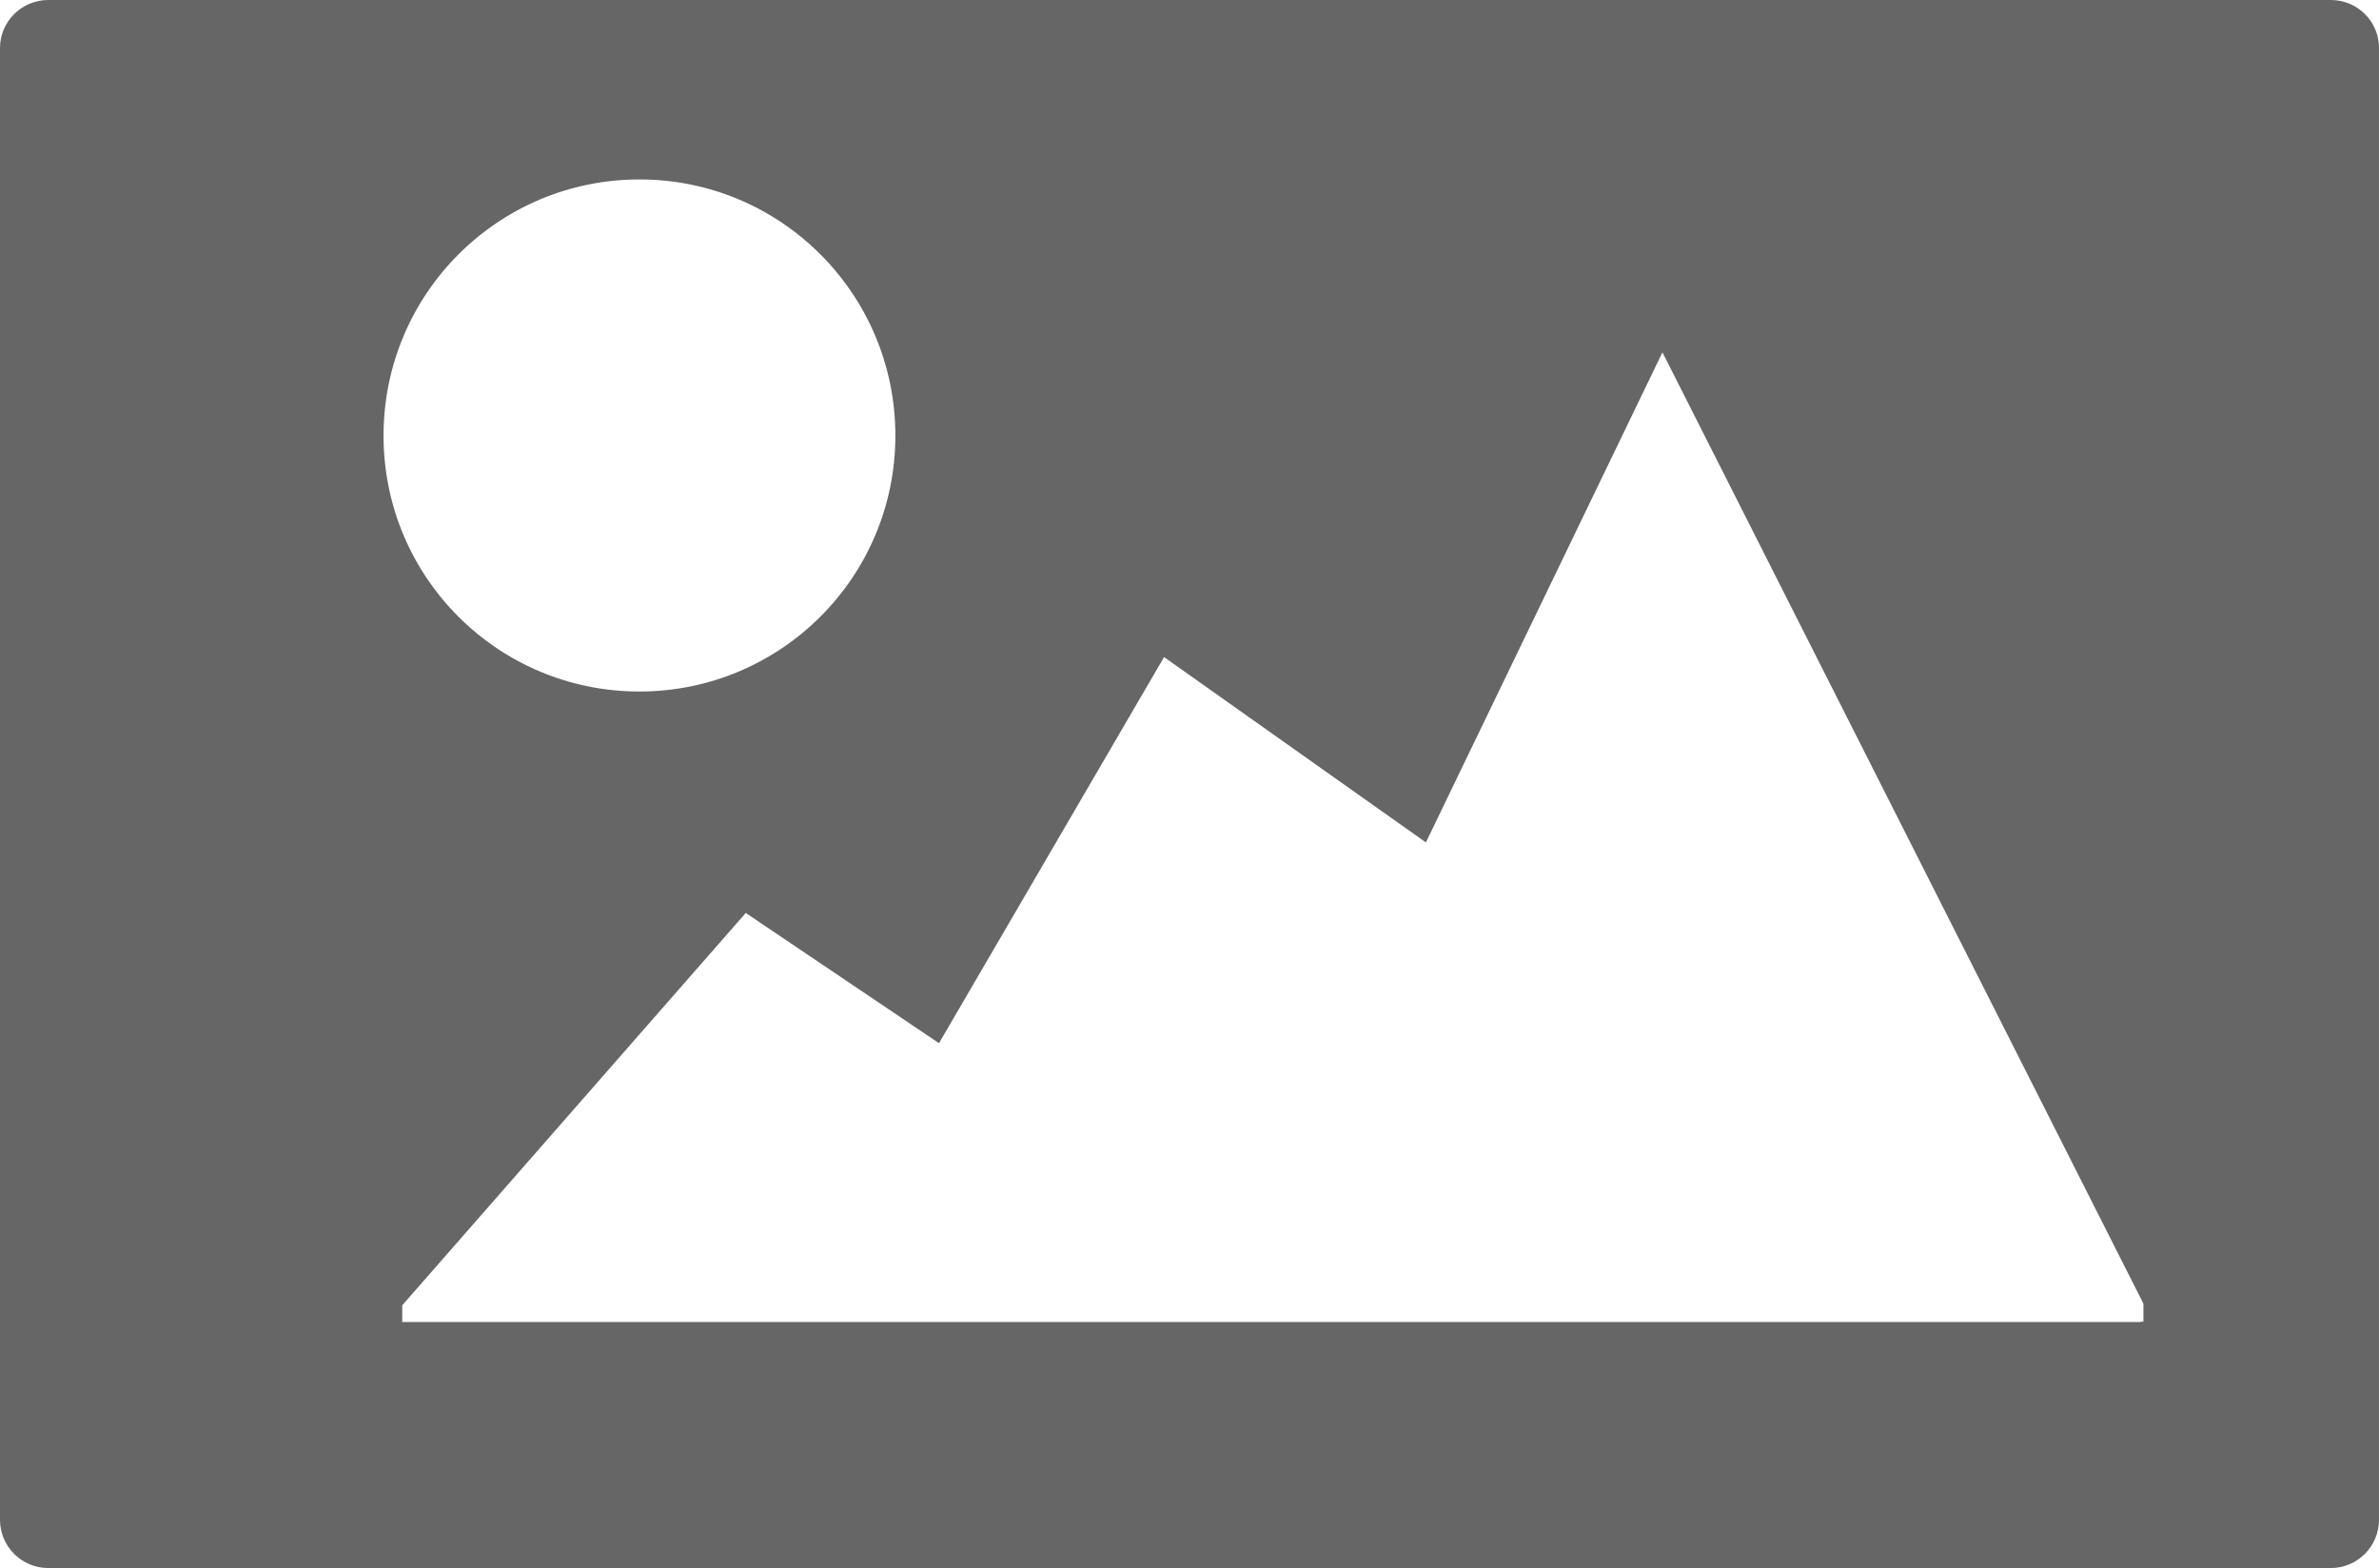 <?xml version="1.0" encoding="utf-8"?>
<!-- Generator: Adobe Illustrator 25.2.0, SVG Export Plug-In . SVG Version: 6.00 Build 0)  -->
<svg version="1.1" id="圖層_1" xmlns="http://www.w3.org/2000/svg" xmlns:xlink="http://www.w3.org/1999/xlink" x="0px" y="0px"
	 viewBox="0 0 725.1 478" style="enable-background:new 0 0 725.1 478;" xml:space="preserve">
<style type="text/css">
	.st0{fill:#666666;}
</style>
<path class="st0" d="M710.4,0H14.7C6.6,0,0,6.6,0,14.6v448.7c0,8.1,6.6,14.7,14.7,14.7h695.7c8.1,0,14.7-6.6,14.7-14.7V14.6
	C725.1,6.6,718.6,0,710.4,0z M272.9,132.8c0,43.2-35,78-78,78c-43.1,0-78-34.8-78-78s34.9-78.1,78-78.1S272.9,89.6,272.9,132.8z
	 M652.5,403H161.9h-39.3v-5.1l104.7-119.6l58.9,39.7l68.6-117.7l79.8,56.5l72.1-149.4l146.6,290v5.5H652.5L652.5,403z"/>
</svg>
